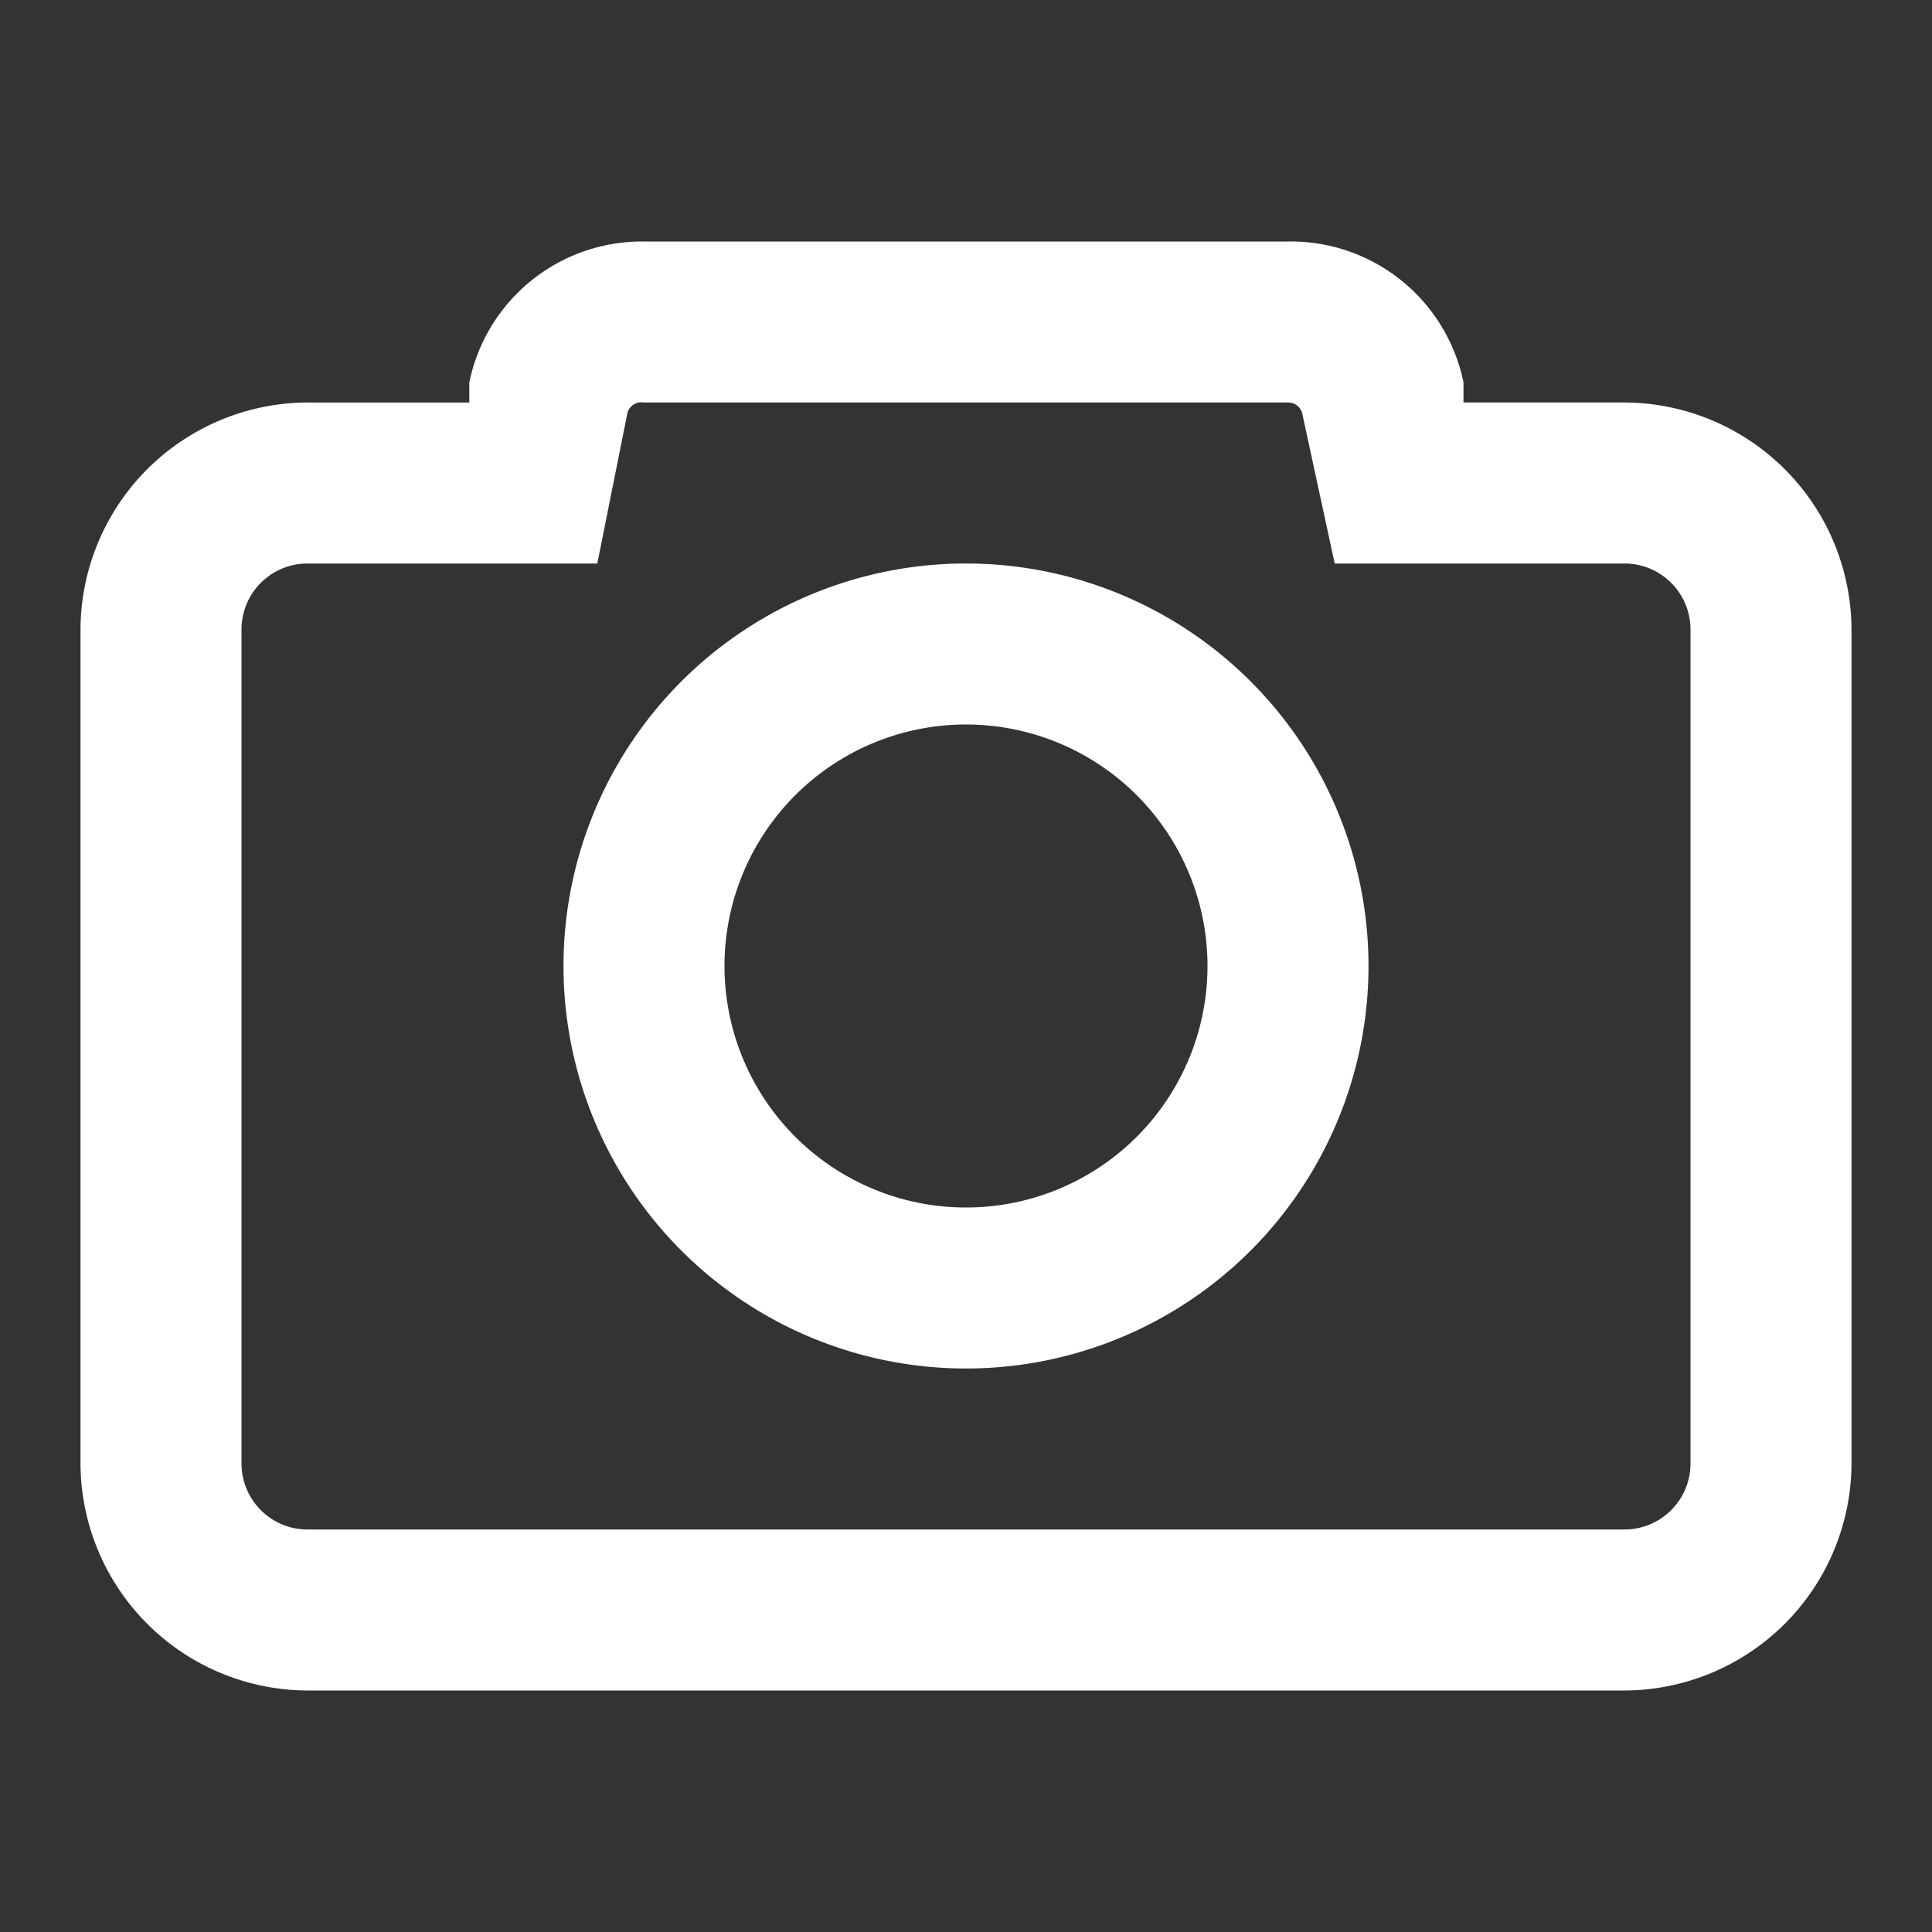 <?xml version="1.0" ?><svg data-name="Layer 1" id="Layer_1" viewBox="0 0 24 24" xmlns="http://www.w3.org/2000/svg"><rect x="0" y="0" width="24" height="24" fill="#333333" stroke="none"/><title/><path d="M20.18,5h-2l0-.25A2.19,2.19,0,0,0,16,3H8A2.19,2.19,0,0,0,5.83,4.75l0,.25h-2A2.83,2.83,0,0,0,1,7.82V18.18A2.83,2.83,0,0,0,3.82,21H20.18A2.83,2.83,0,0,0,23,18.18V7.82A2.83,2.83,0,0,0,20.18,5ZM21,18.18a.82.82,0,0,1-.82.82H3.82A.82.82,0,0,1,3,18.18V7.82A.82.82,0,0,1,3.82,7h3.6l.37-1.85A.18.18,0,0,1,8,5H16a.18.18,0,0,1,.18.15L16.58,7h3.6a.82.82,0,0,1,.82.82Z" fill="#fff"/><path d="M12,7a5,5,0,1,0,5,5A5,5,0,0,0,12,7Zm0,8a3,3,0,1,1,3-3A3,3,0,0,1,12,15Z" fill="#fff"/></svg>
